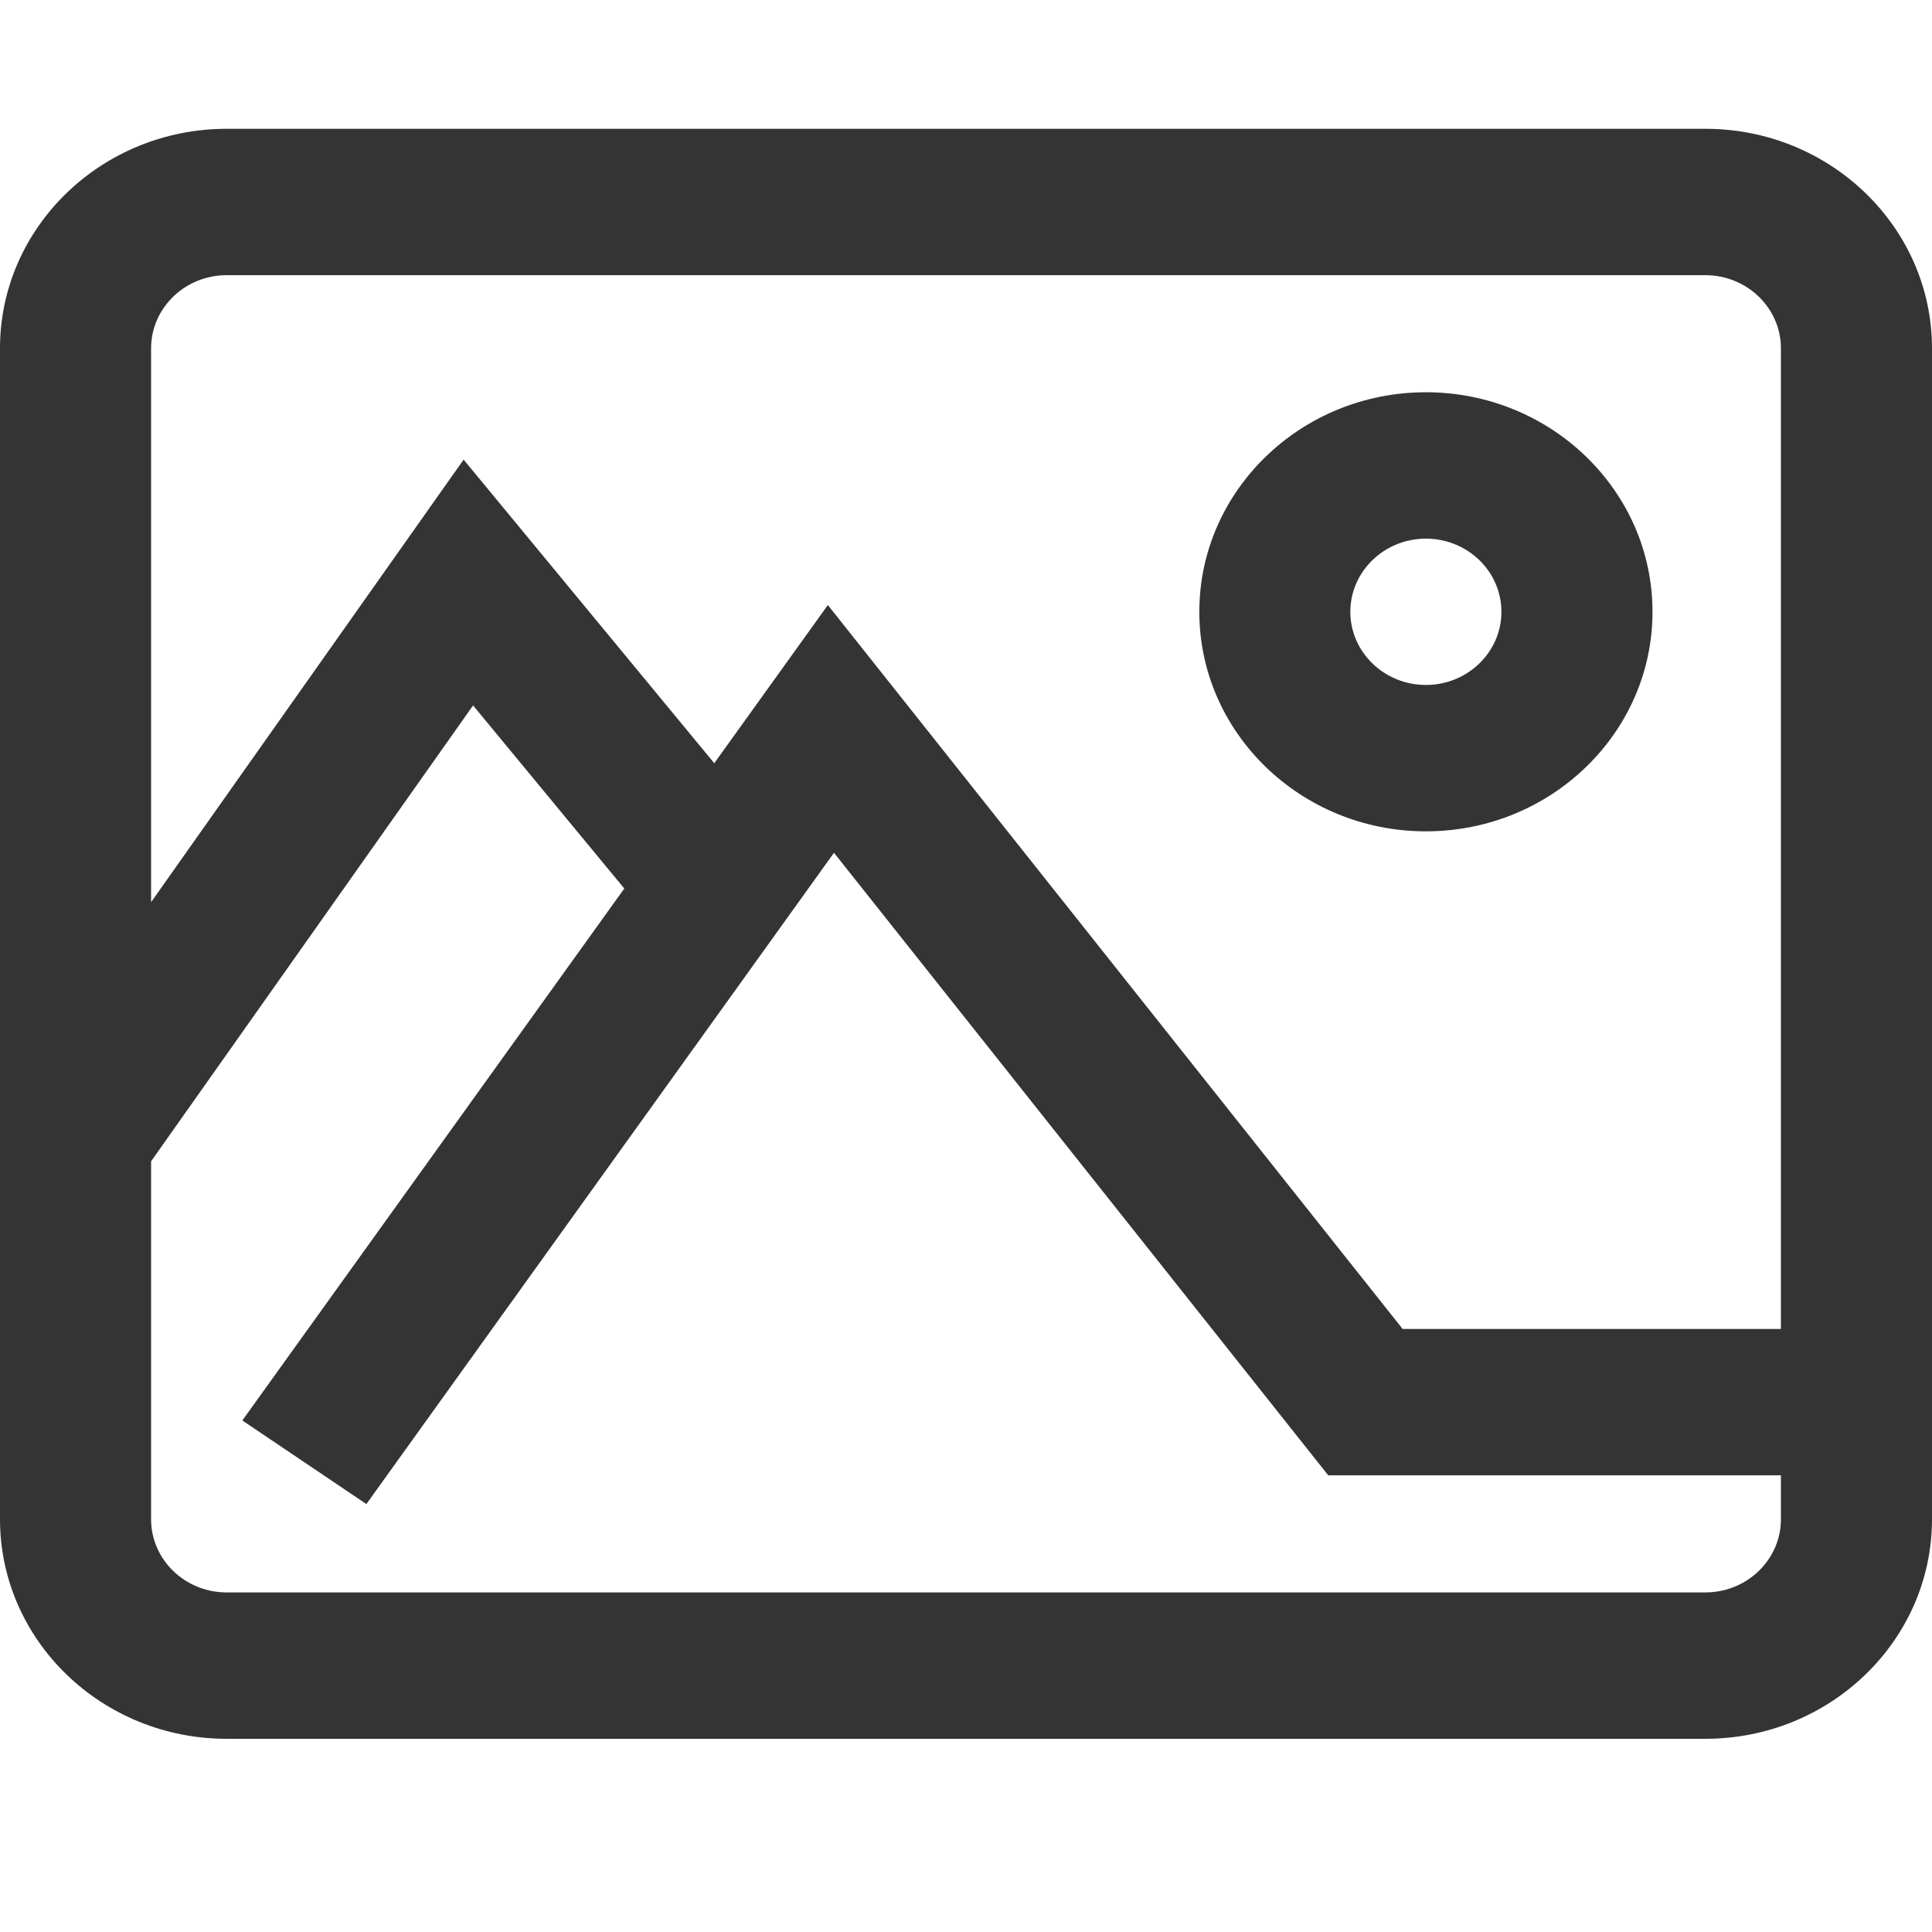 <svg width="30" height="30" viewBox="0 0 30 30" fill="none" xmlns="http://www.w3.org/2000/svg">
<path d="M26.481 2H3.519C1.579 2 0 3.529 0 5.409V23.591C0 25.471 1.579 27 3.519 27H26.481C28.422 27 30 25.471 30 23.591V5.409C30 3.529 28.422 2 26.481 2ZM27.654 23.591C27.654 24.218 27.128 24.727 26.481 24.727H3.519C2.872 24.727 2.346 24.218 2.346 23.591V18.033L7.346 10.954L9.694 13.797L3.763 22.057L5.689 23.355L12.95 13.242L20.625 22.909H27.654V23.591ZM27.654 20.636H21.78L12.855 9.395L11.091 11.851L7.199 7.137L2.346 14.009V5.409C2.346 4.783 2.872 4.273 3.519 4.273H26.481C27.128 4.273 27.654 4.783 27.654 5.409V20.636Z" fill="#343434"/>
<path d="M22.141 6.091C20.201 6.091 18.623 7.62 18.623 9.5C18.623 11.38 20.201 12.909 22.141 12.909C24.082 12.909 25.66 11.38 25.66 9.5C25.66 7.62 24.082 6.091 22.141 6.091ZM22.141 10.636C21.495 10.636 20.968 10.127 20.968 9.5C20.968 8.873 21.495 8.364 22.141 8.364C22.788 8.364 23.314 8.873 23.314 9.5C23.314 10.127 22.788 10.636 22.141 10.636Z" fill="#343434"/>
</svg>
